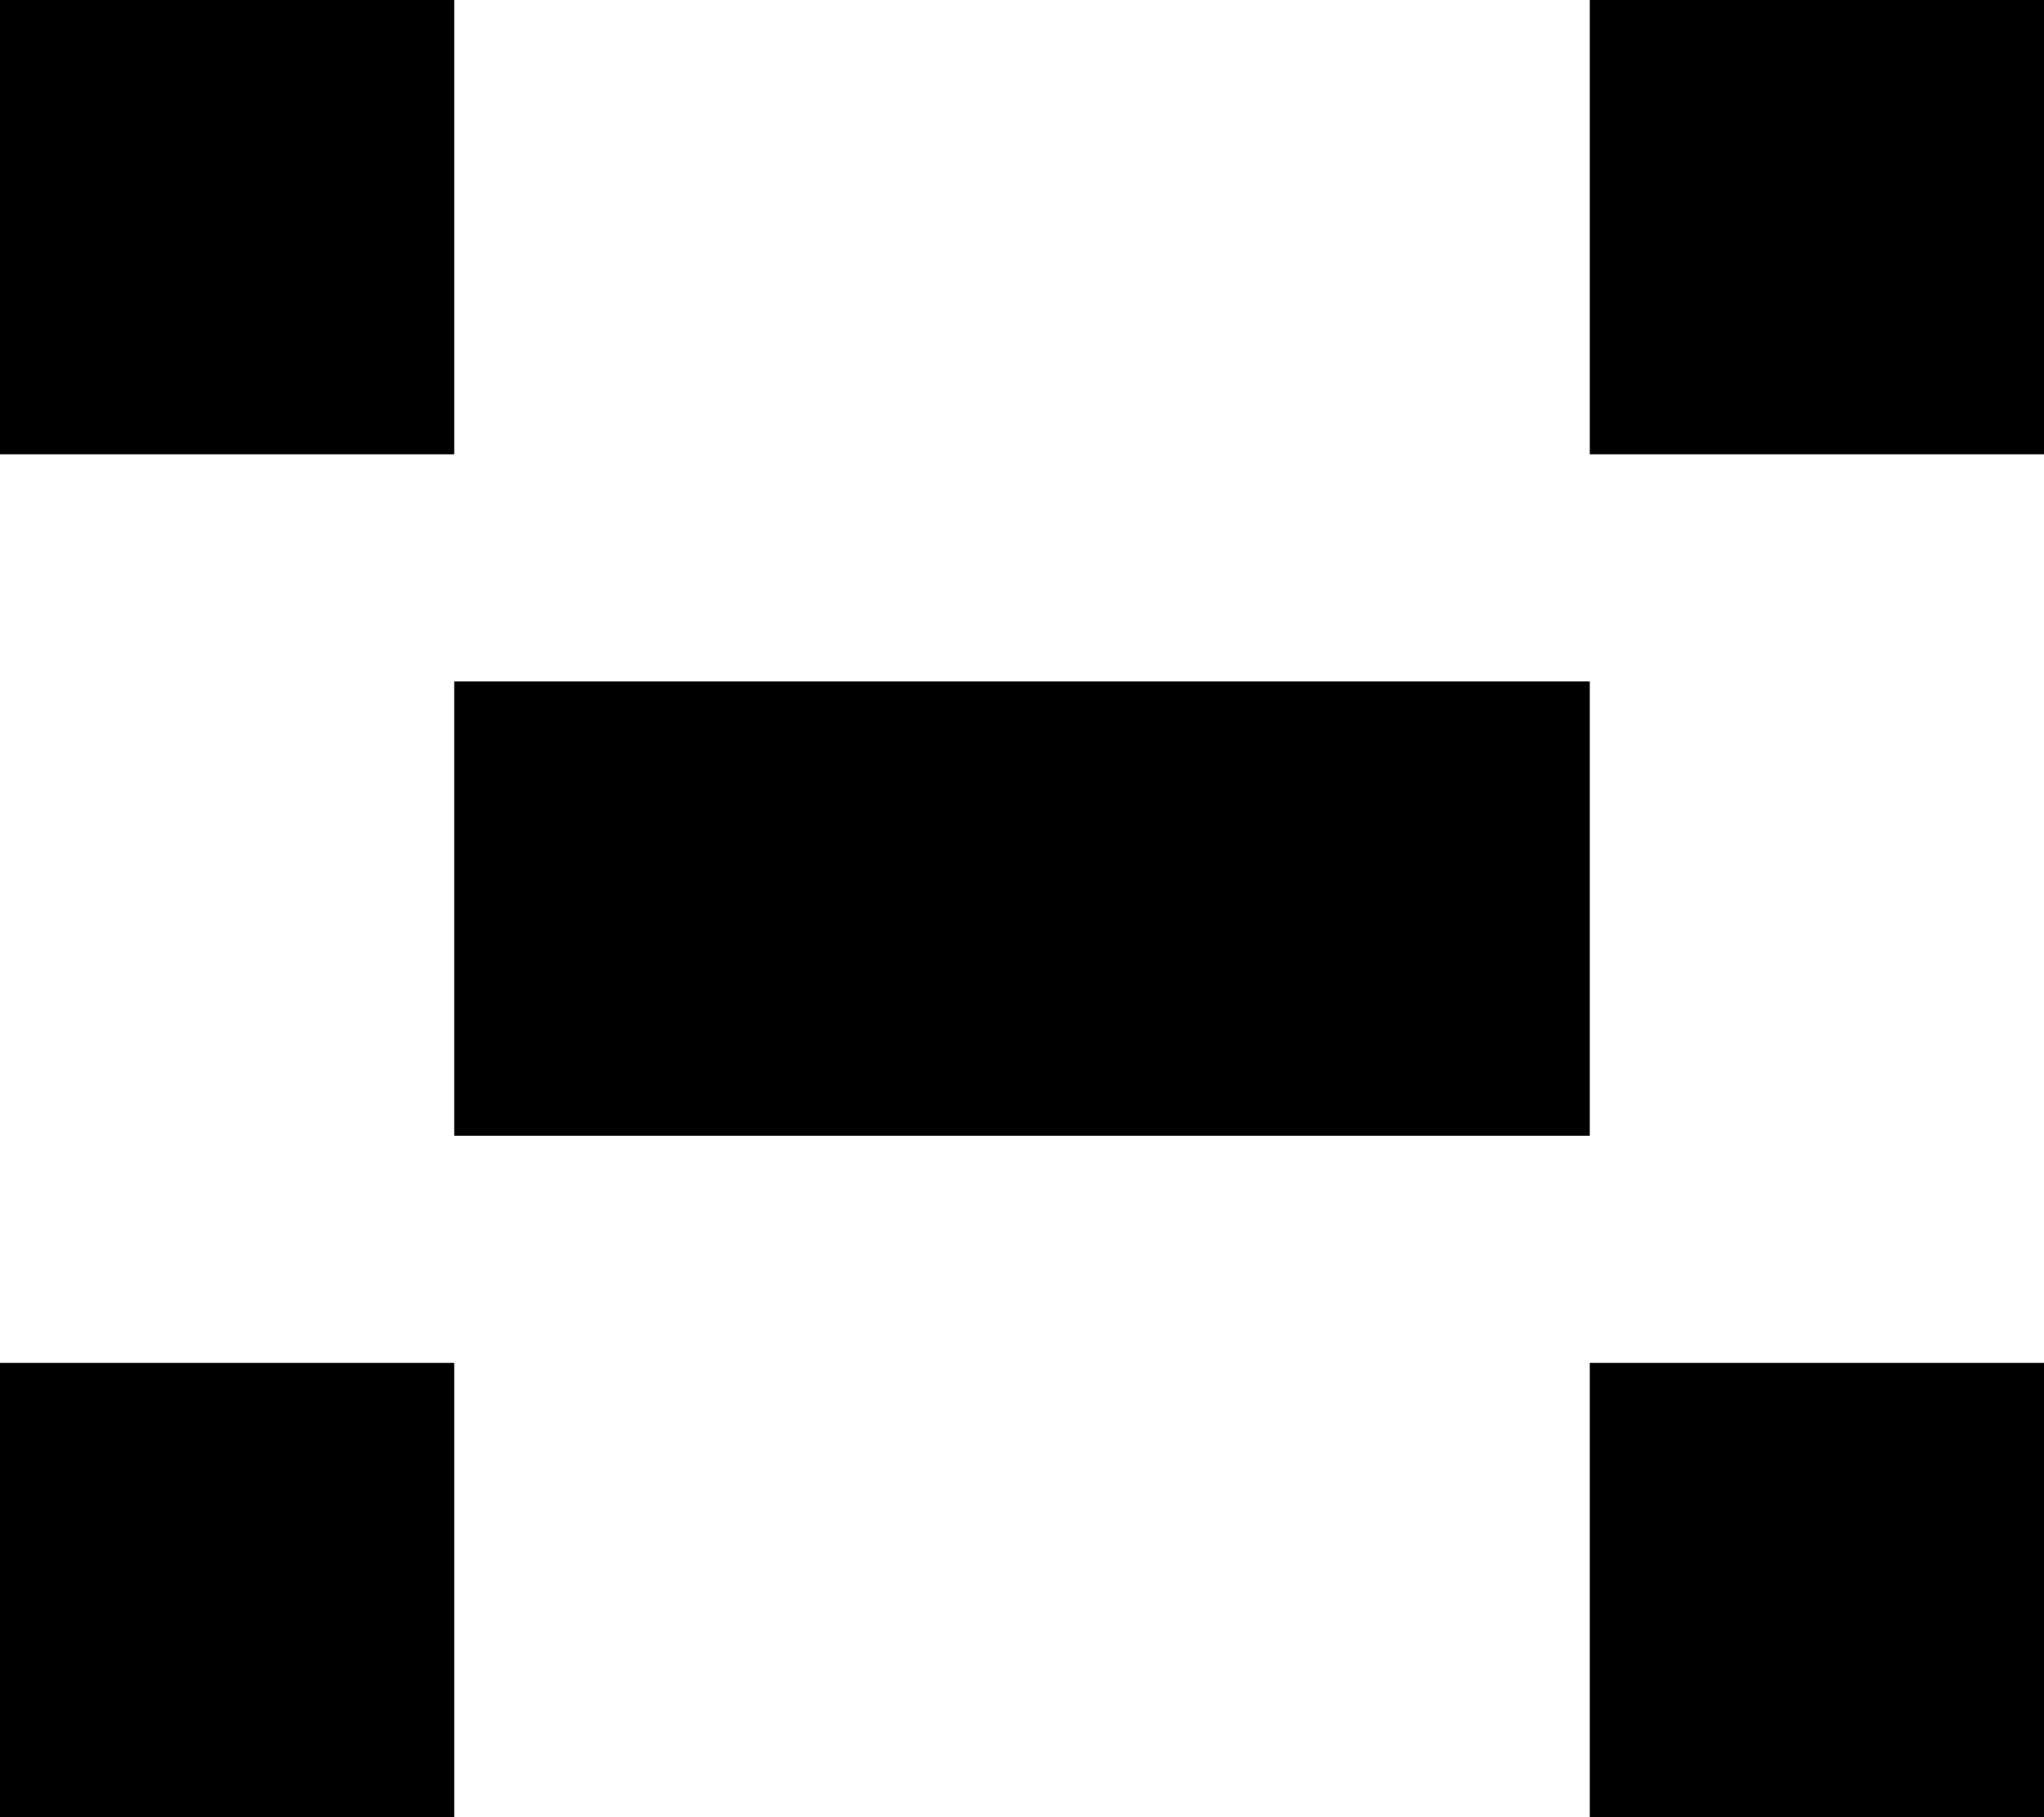 <?xml version="1.0" encoding="utf-8"?>
<!-- Generator: Adobe Illustrator 19.0.1, SVG Export Plug-In . SVG Version: 6.00 Build 0)  -->
<svg version="1.1" id="Шар_1" xmlns="http://www.w3.org/2000/svg" xmlns:xlink="http://www.w3.org/1999/xlink" x="0px" y="0px"
	 viewBox="-301 393 9 8" style="enable-background:new -301 393 9 8;" xml:space="preserve">
<rect x="-301" y="393" width="2" height="2"/>
<rect x="-299" y="396" width="5" height="2"/>
<rect x="-301" y="399" width="2" height="2"/>
<rect x="-294" y="399" width="2" height="2"/>
<rect x="-294" y="393" width="2" height="2"/>
</svg>
